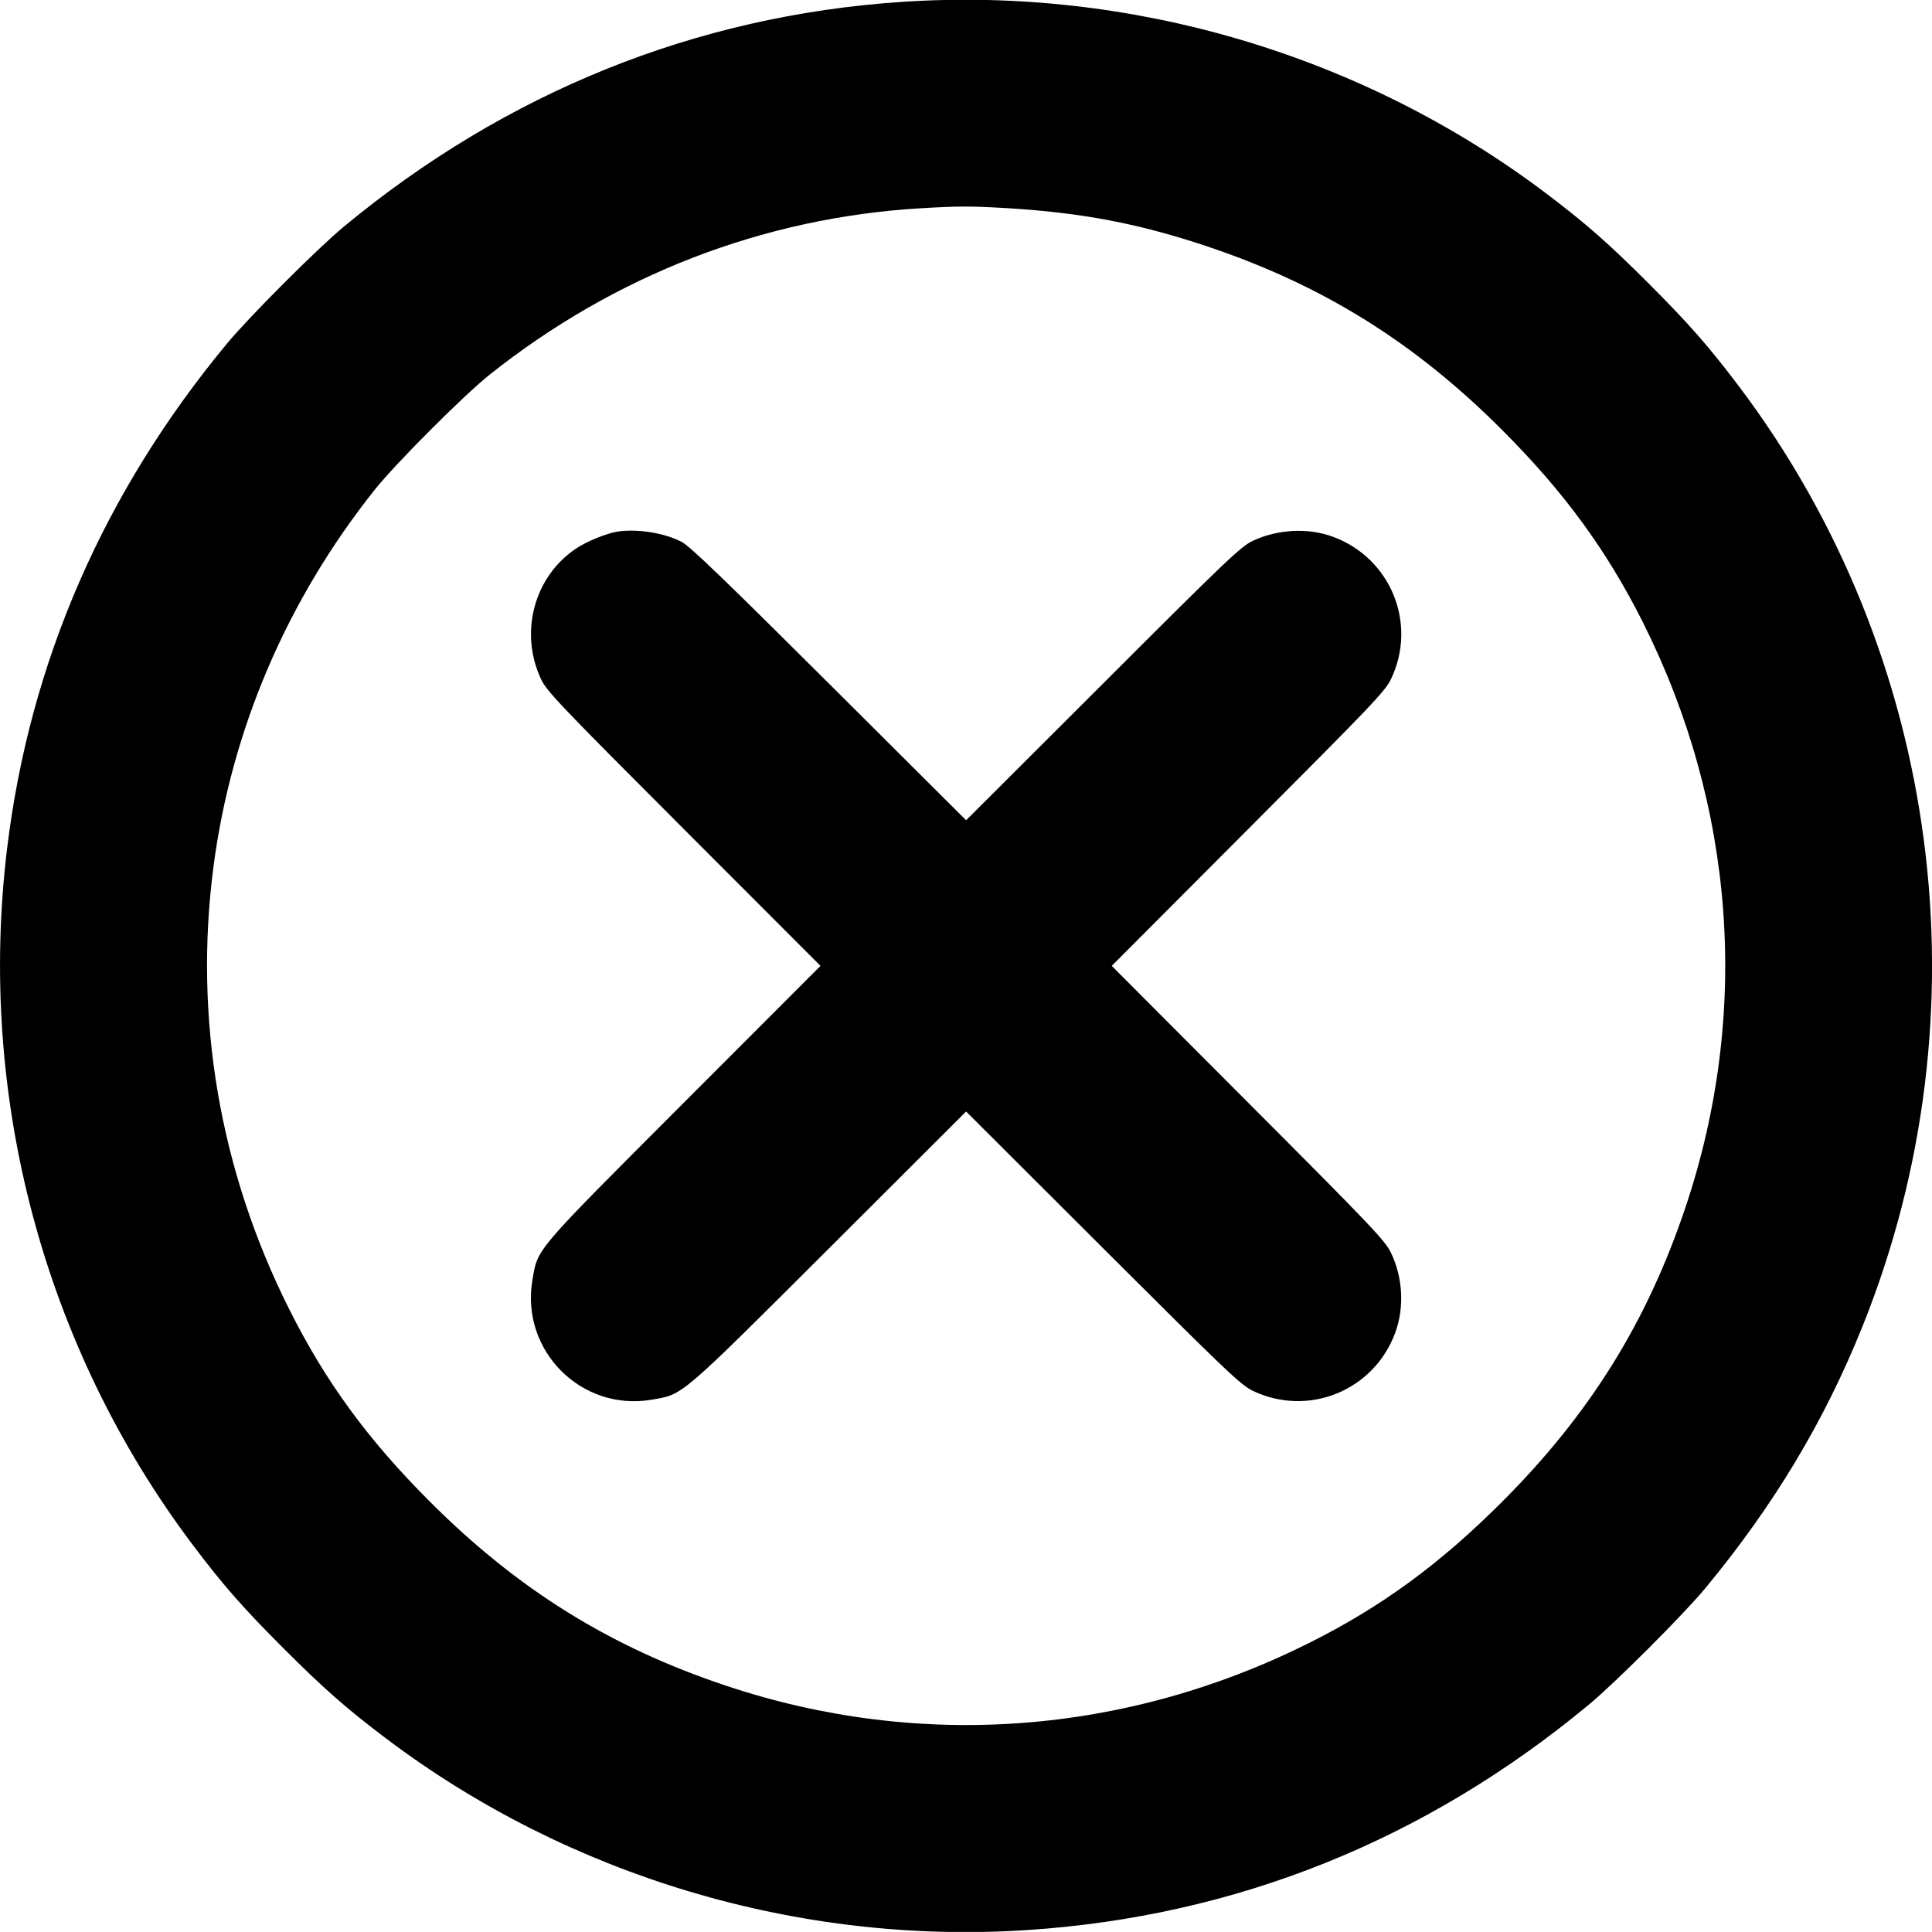 <svg width="16" height="16" viewBox="0 0 16 16" fill="none" xmlns="http://www.w3.org/2000/svg">
<g clip-path="url(#clip0_8874_15299)">
<path fill-rule="evenodd" clip-rule="evenodd" d="M7.462 0.016C5.759 0.131 4.191 0.764 2.845 1.879C2.625 2.062 2.063 2.624 1.881 2.844C0.86 4.075 0.246 5.485 0.059 7.025C-0.191 9.081 0.363 11.157 1.597 12.795C1.846 13.126 2.015 13.318 2.349 13.652C2.682 13.985 2.874 14.154 3.205 14.403C4.713 15.539 6.619 16.108 8.507 15.984C10.235 15.87 11.801 15.242 13.156 14.119C13.376 13.937 13.938 13.375 14.121 13.155C14.69 12.467 15.107 11.774 15.425 10.983C16.466 8.393 16.076 5.423 14.404 3.203C14.155 2.873 13.987 2.681 13.653 2.347C13.319 2.013 13.127 1.845 12.797 1.596C11.281 0.454 9.367 -0.113 7.462 0.016ZM7.62 1.725C6.32 1.803 5.092 2.278 4.056 3.102C3.84 3.274 3.276 3.839 3.104 4.055C2.376 4.969 1.917 6.042 1.768 7.176C1.604 8.433 1.819 9.693 2.393 10.838C2.696 11.444 3.046 11.922 3.562 12.438C4.29 13.165 5.052 13.639 6.009 13.959C7.609 14.495 9.32 14.369 10.846 13.604C11.443 13.305 11.925 12.952 12.439 12.438C13.166 11.711 13.641 10.948 13.961 9.991C14.496 8.391 14.371 6.68 13.606 5.154C13.306 4.557 12.954 4.075 12.439 3.56C11.714 2.834 10.95 2.359 9.993 2.039C9.43 1.851 8.963 1.762 8.343 1.724C8.033 1.706 7.944 1.706 7.62 1.725ZM5.111 4.403C5.024 4.417 4.86 4.483 4.775 4.54C4.424 4.771 4.298 5.237 4.481 5.625C4.527 5.724 4.636 5.838 5.663 6.866L6.795 7.999L5.663 9.132C4.413 10.384 4.454 10.335 4.409 10.603C4.311 11.186 4.814 11.69 5.395 11.592C5.66 11.547 5.617 11.584 6.868 10.336L8.001 9.205L9.134 10.336C10.167 11.367 10.276 11.471 10.377 11.519C10.836 11.737 11.377 11.517 11.554 11.039C11.631 10.831 11.619 10.583 11.52 10.376C11.472 10.275 11.368 10.165 10.337 9.132L9.207 7.999L10.337 6.866C11.368 5.833 11.472 5.724 11.52 5.623C11.739 5.164 11.518 4.623 11.041 4.446C10.835 4.369 10.582 4.382 10.375 4.479C10.276 4.526 10.162 4.634 9.134 5.662L8.001 6.793L6.868 5.664C6.006 4.805 5.714 4.524 5.646 4.488C5.502 4.413 5.276 4.377 5.111 4.403Z" fill="currentColor"/>
</g>
<defs>
<clipPath id="clip0_8874_15299">
<rect width="16" height="16" fill="white" transform="translate(0 -0.001)"/>
</clipPath>
</defs>
</svg>
